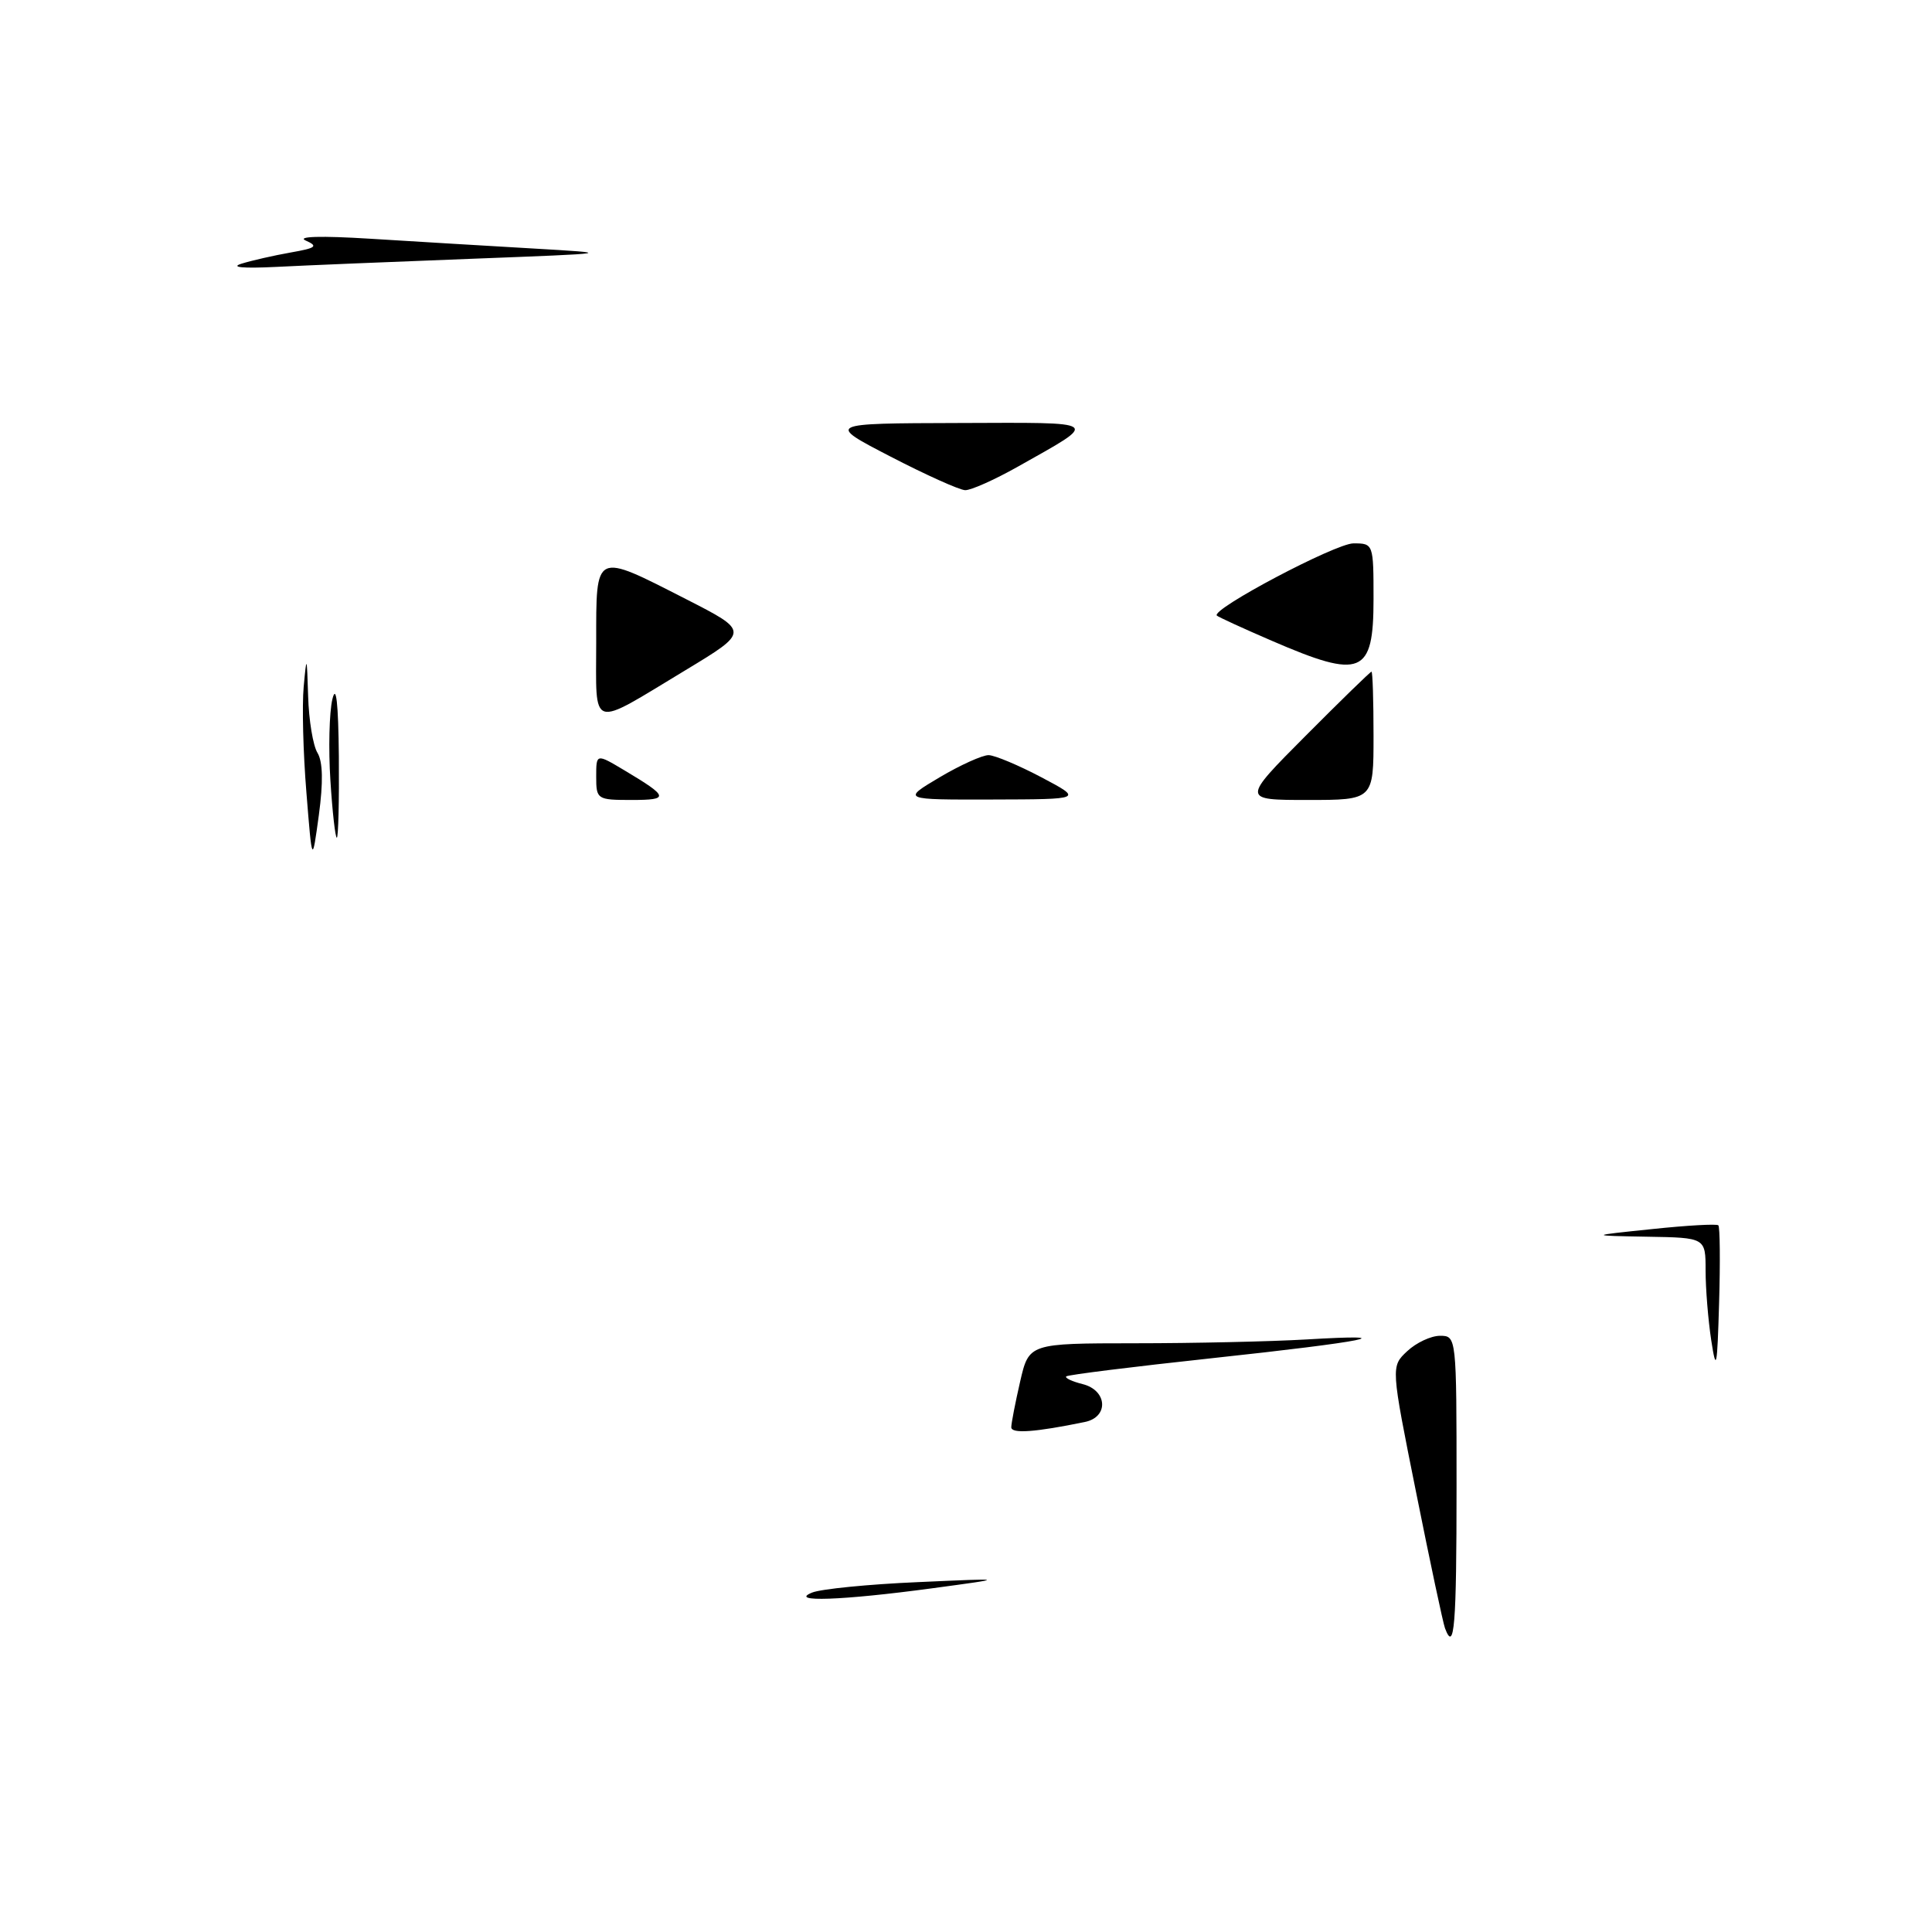 <?xml version="1.0" encoding="UTF-8" standalone="no"?>
<!DOCTYPE svg PUBLIC "-//W3C//DTD SVG 1.1//EN" "http://www.w3.org/Graphics/SVG/1.1/DTD/svg11.dtd" >
<svg xmlns="http://www.w3.org/2000/svg" xmlns:xlink="http://www.w3.org/1999/xlink" version="1.1" viewBox="0 0 256 256">
 <g >
 <path fill="currentColor"
d=" M 191.47 215.75 C 191.21 215.06 189.49 206.98 187.65 197.79 C 184.29 181.07 184.29 181.07 186.46 179.04 C 187.65 177.92 189.61 177.00 190.81 177.00 C 192.99 177.00 193.00 177.10 193.00 197.00 C 193.00 215.47 192.71 219.06 191.47 215.75 Z  M 107.62 211.02 C 108.79 210.55 115.09 209.92 121.62 209.64 C 133.50 209.11 133.50 209.11 123.50 210.46 C 111.57 212.07 104.39 212.32 107.62 211.02 Z  M 134.00 189.12 C 134.00 188.59 134.53 185.87 135.17 183.08 C 136.34 178.00 136.34 178.00 150.42 177.99 C 158.16 177.99 168.32 177.76 173.00 177.49 C 186.47 176.69 181.13 177.76 160.58 179.97 C 150.18 181.09 141.49 182.17 141.28 182.38 C 141.08 182.59 142.05 183.05 143.45 183.40 C 146.74 184.22 146.95 187.77 143.75 188.42 C 137.15 189.78 134.00 190.00 134.00 189.12 Z  M 226.75 177.61 C 226.34 174.92 226.00 170.76 226.00 168.36 C 226.00 164.00 226.00 164.00 218.25 163.87 C 210.50 163.73 210.50 163.73 218.91 162.86 C 223.53 162.37 227.48 162.15 227.69 162.36 C 227.90 162.57 227.95 167.19 227.79 172.62 C 227.54 181.29 227.41 181.90 226.75 177.61 Z  M 40.60 105.00 C 40.17 99.78 40.01 93.47 40.24 91.00 C 40.63 86.76 40.66 86.83 40.83 92.26 C 40.92 95.43 41.48 98.81 42.07 99.76 C 42.78 100.93 42.84 103.64 42.25 108.00 C 41.36 114.50 41.36 114.50 40.60 105.00 Z  M 43.78 103.41 C 43.51 99.24 43.63 94.40 44.04 92.66 C 44.54 90.56 44.83 93.10 44.90 100.25 C 44.95 106.16 44.83 111.00 44.63 111.00 C 44.43 111.00 44.04 107.58 43.78 103.41 Z  M 79.00 102.92 C 79.00 99.84 79.00 99.84 82.75 102.08 C 88.63 105.59 88.73 106.00 83.70 106.00 C 79.12 106.00 79.00 105.92 79.00 102.92 Z  M 124.50 103.00 C 127.25 101.37 130.18 100.05 131.00 100.06 C 131.82 100.08 134.97 101.40 138.00 103.00 C 143.50 105.91 143.50 105.91 131.50 105.94 C 119.50 105.97 119.50 105.97 124.50 103.00 Z  M 173.00 97.50 C 177.65 92.83 181.58 89.00 181.73 89.00 C 181.88 89.00 182.00 92.83 182.00 97.50 C 182.00 106.00 182.00 106.00 173.27 106.00 C 164.54 106.00 164.54 106.00 173.00 97.50 Z  M 79.00 85.11 C 79.00 73.02 78.70 73.16 90.91 79.39 C 99.31 83.68 99.31 83.68 90.82 88.81 C 78.00 96.55 79.00 96.86 79.00 85.11 Z  M 168.53 84.91 C 164.70 83.26 161.42 81.75 161.24 81.57 C 160.42 80.75 176.97 72.00 179.34 72.00 C 181.98 72.00 182.00 72.05 182.00 79.39 C 182.00 89.40 180.41 90.05 168.53 84.91 Z  M 118.00 60.50 C 109.50 56.10 109.50 56.10 126.97 56.05 C 146.24 55.99 145.80 55.67 134.88 61.83 C 131.79 63.57 128.64 64.98 127.88 64.95 C 127.12 64.92 122.67 62.92 118.00 60.50 Z  M 32.00 34.94 C 33.38 34.51 36.30 33.85 38.50 33.46 C 41.91 32.86 42.20 32.63 40.50 31.87 C 39.28 31.32 42.57 31.23 49.00 31.63 C 54.78 31.99 64.45 32.57 70.50 32.92 C 81.50 33.56 81.50 33.56 62.50 34.29 C 52.05 34.69 40.35 35.17 36.50 35.37 C 32.20 35.58 30.46 35.42 32.00 34.94 Z "/>
</g>
</svg>